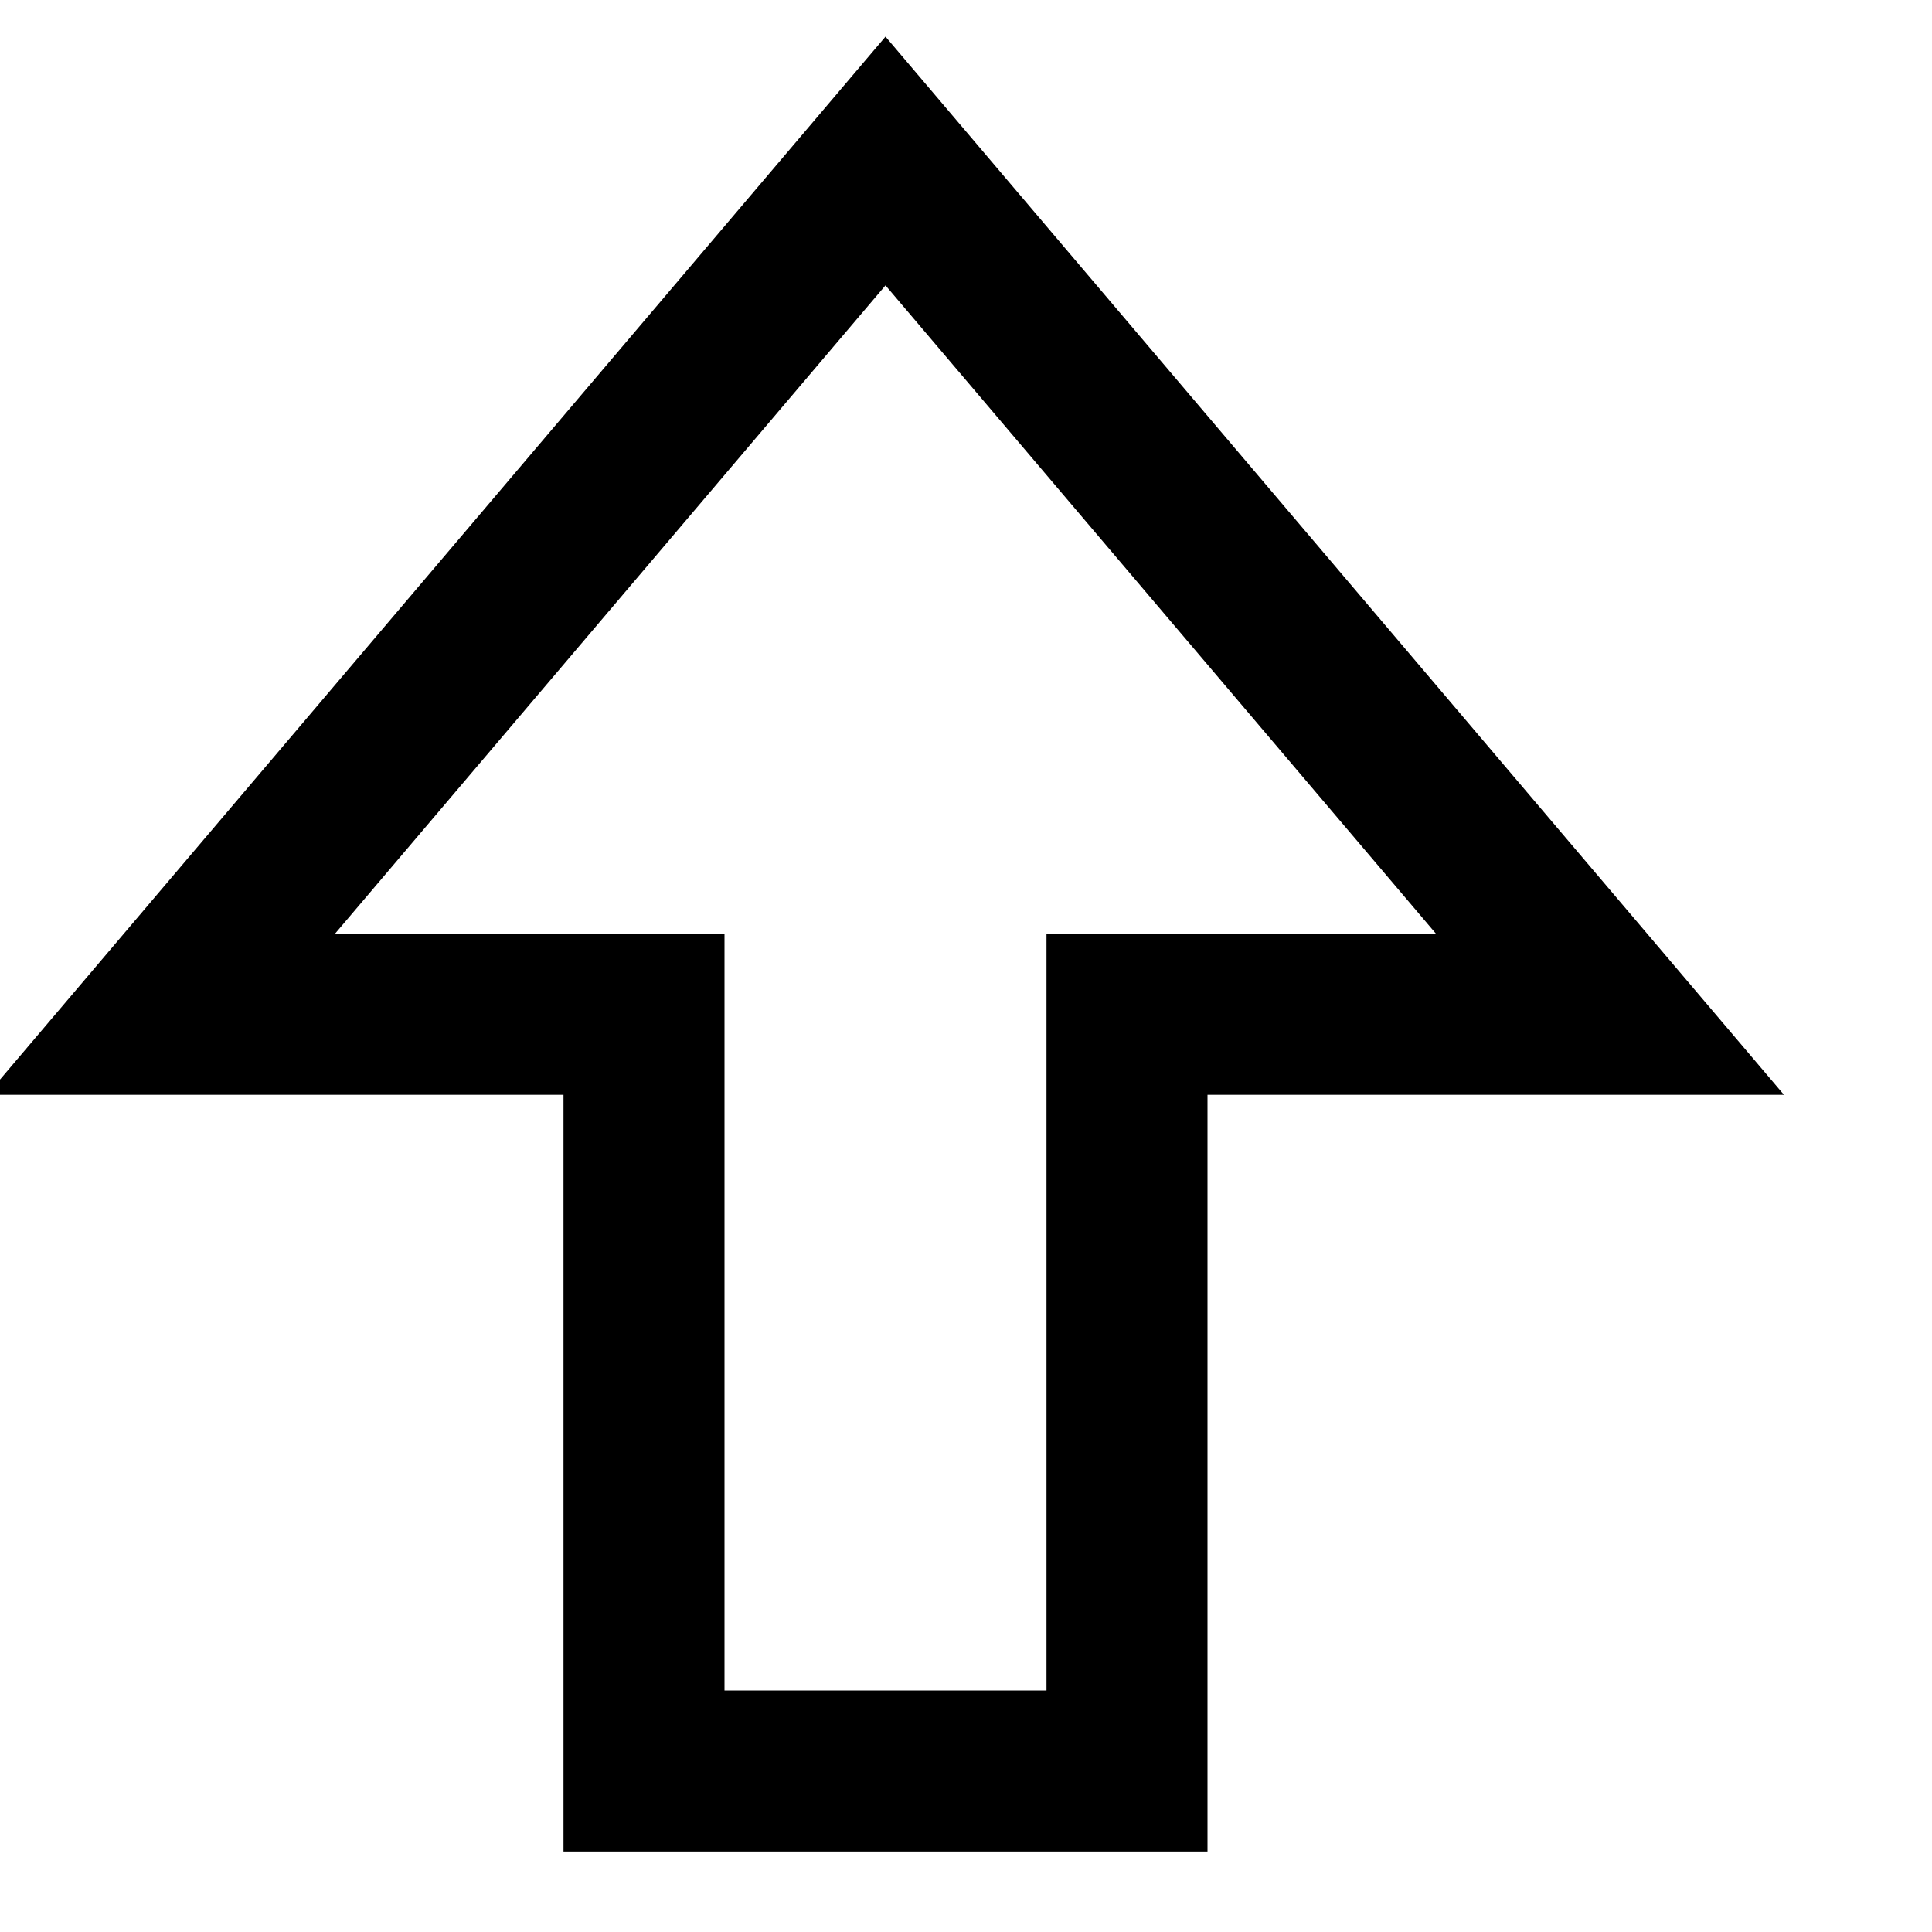 <svg xmlns="http://www.w3.org/2000/svg" viewBox="0 0 120 120">
  <polygon points="55,10 10,63 40,63 40,110 70,110 70,63 100,63" style="fill:none;stroke:black;stroke-width:10" />
  Sorry, your browser does not support inline SVG.
</svg>
 